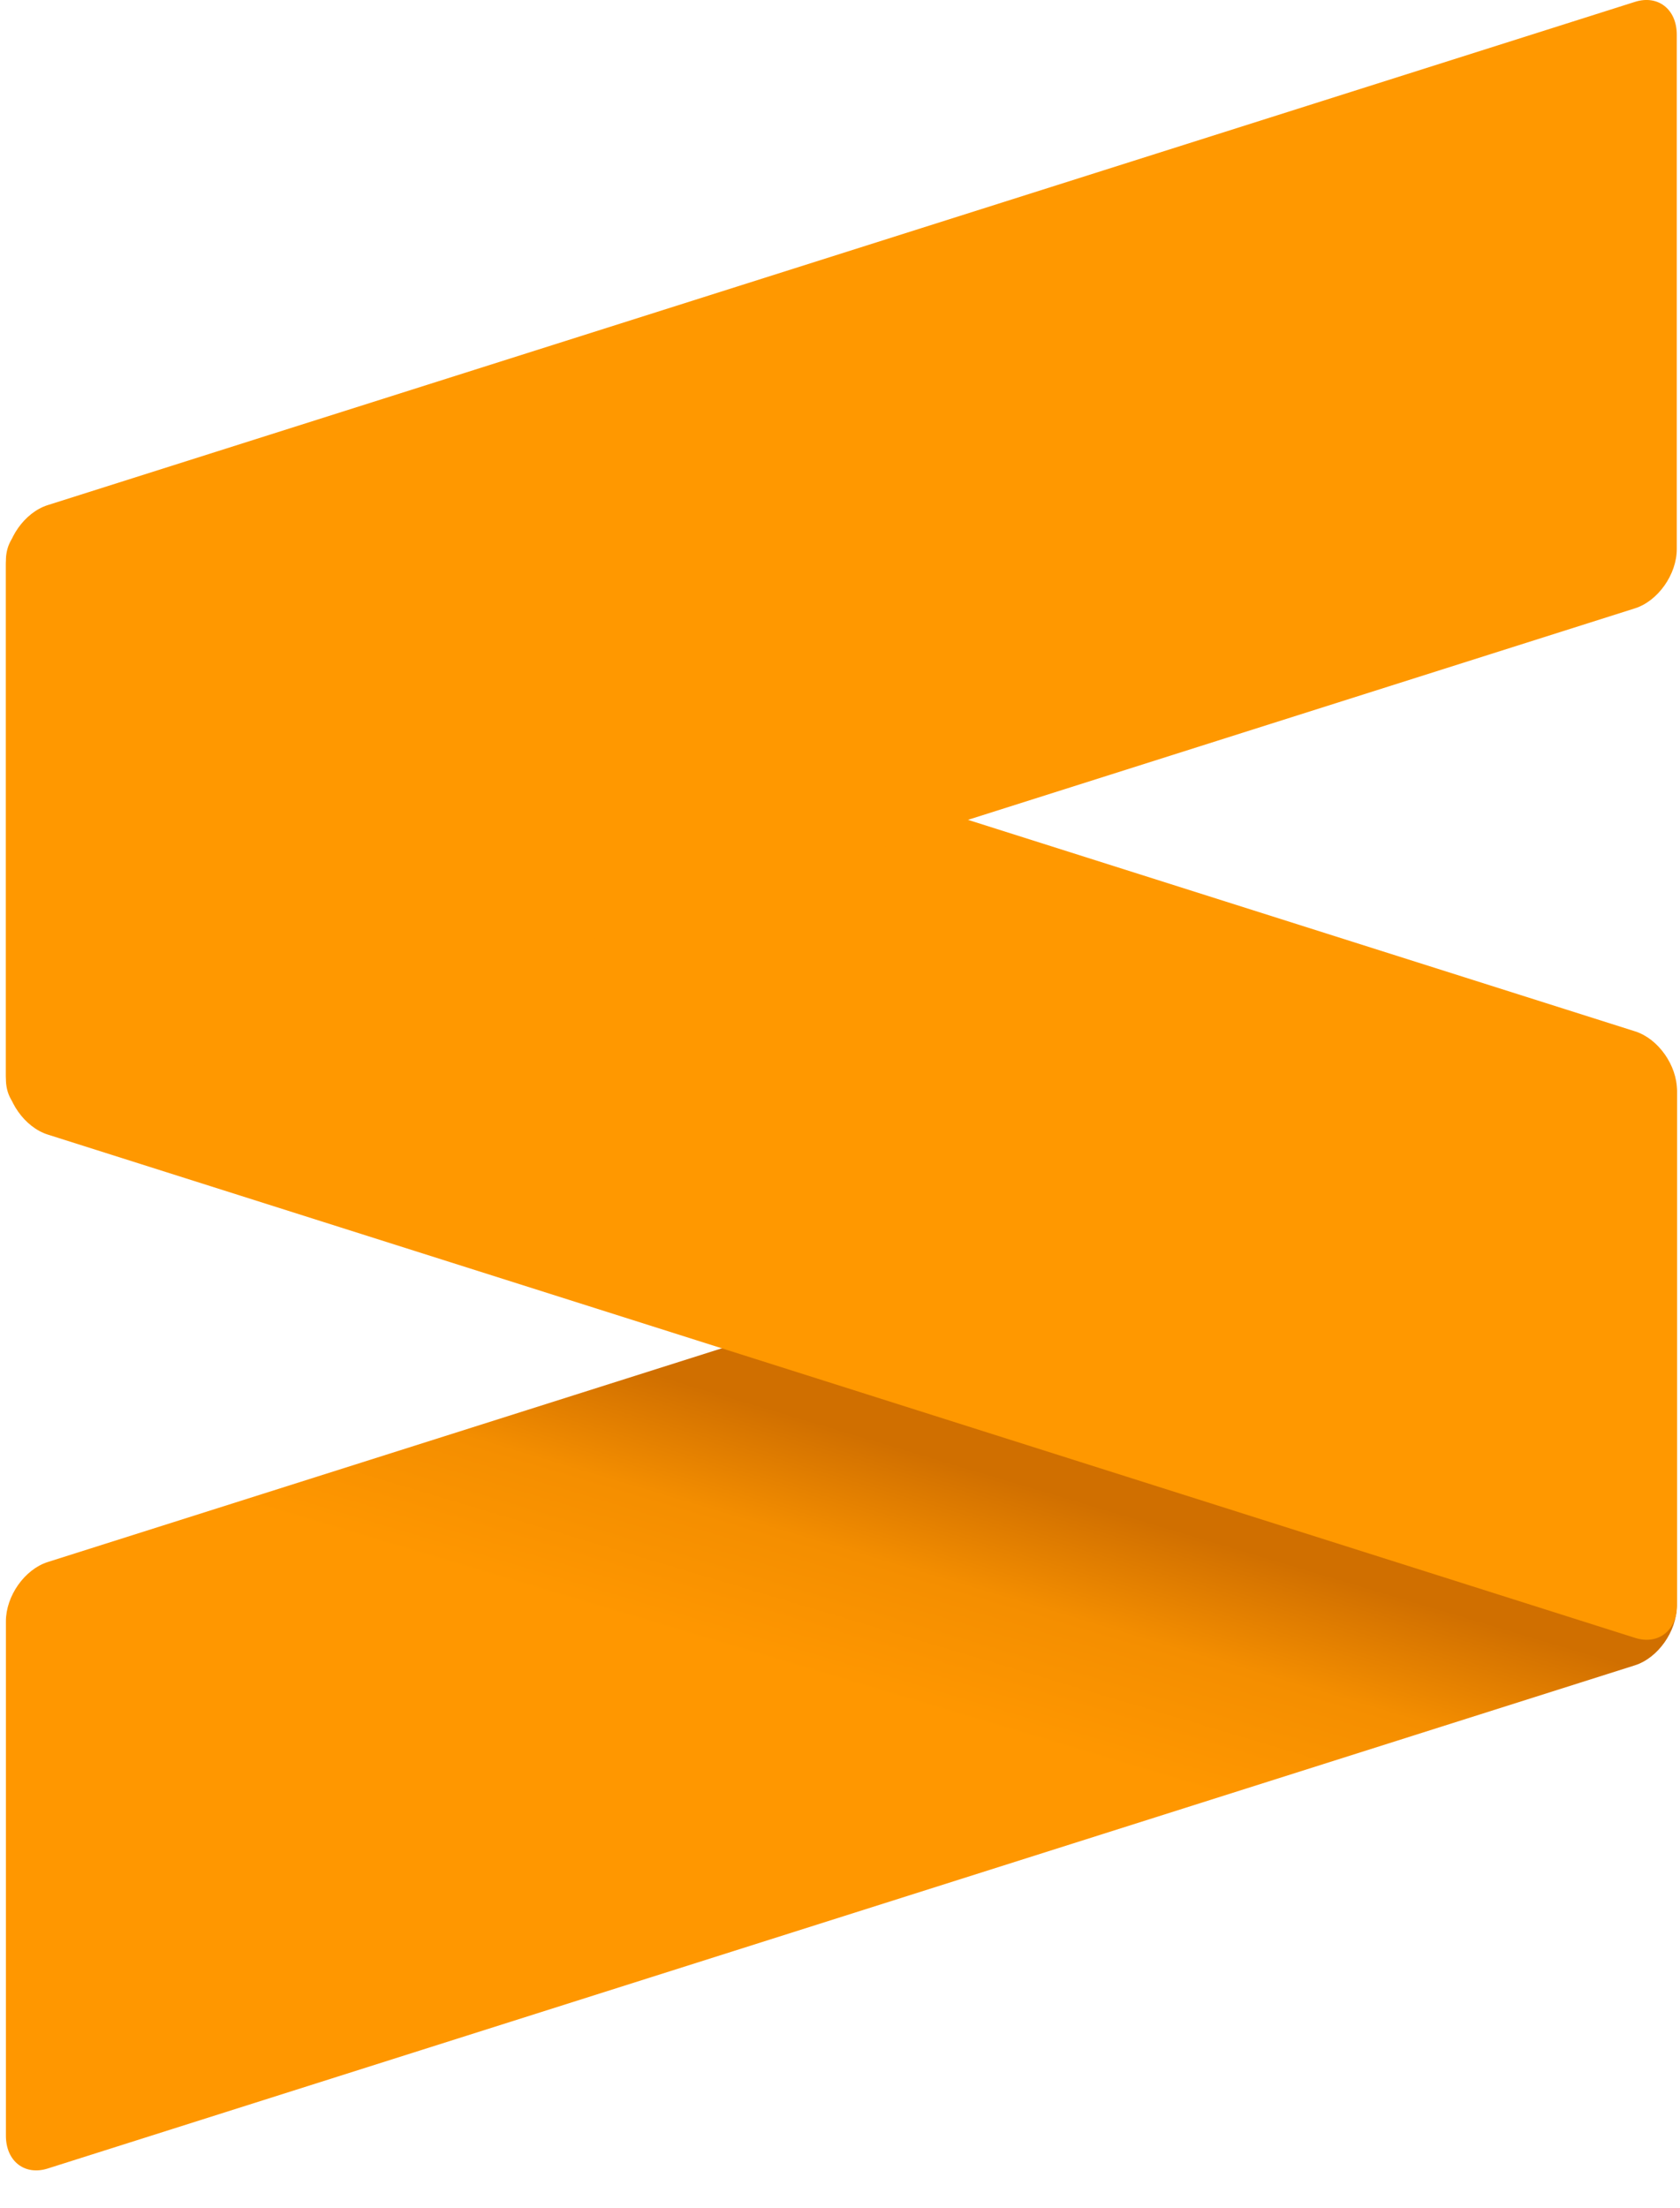 <svg width="35" height="46" viewBox="0 0 35 46" fill="none" xmlns="http://www.w3.org/2000/svg">
<path d="M34.933 22.744C34.933 22.214 34.541 21.908 34.061 22.06L0.995 32.545C0.513 32.698 0.123 33.252 0.123 33.781V44.498C0.123 45.028 0.513 45.334 0.995 45.181L34.061 34.697C34.541 34.544 34.933 33.99 34.933 33.46V22.744Z" fill="url(#paint0_linear_39_36)"/>
<path d="M0.123 22.402C0.123 22.932 0.513 23.486 0.995 23.639L34.066 34.126C34.547 34.278 34.938 33.972 34.938 33.443V22.725C34.938 22.196 34.547 21.642 34.066 21.489L0.995 11.003C0.513 10.85 0.123 11.156 0.123 11.686V22.402Z" fill="#FF9800"/>
<path d="M34.933 0.723C34.933 0.193 34.541 -0.114 34.061 0.039L0.995 10.524C0.513 10.676 0.123 11.23 0.123 11.761V22.477C0.123 23.007 0.513 23.312 0.995 23.161L34.061 12.675C34.541 12.523 34.933 11.968 34.933 11.439V0.723Z" fill="#FF9800"/>
<defs>
<linearGradient id="paint0_linear_39_36" x1="19.309" y1="35.635" x2="20.769" y2="30.753" gradientUnits="userSpaceOnUse">
<stop stop-color="#FF9700"/>
<stop offset="0.53" stop-color="#F48E00"/>
<stop offset="1" stop-color="#D06F00"/>
</linearGradient>
</defs>
</svg>
